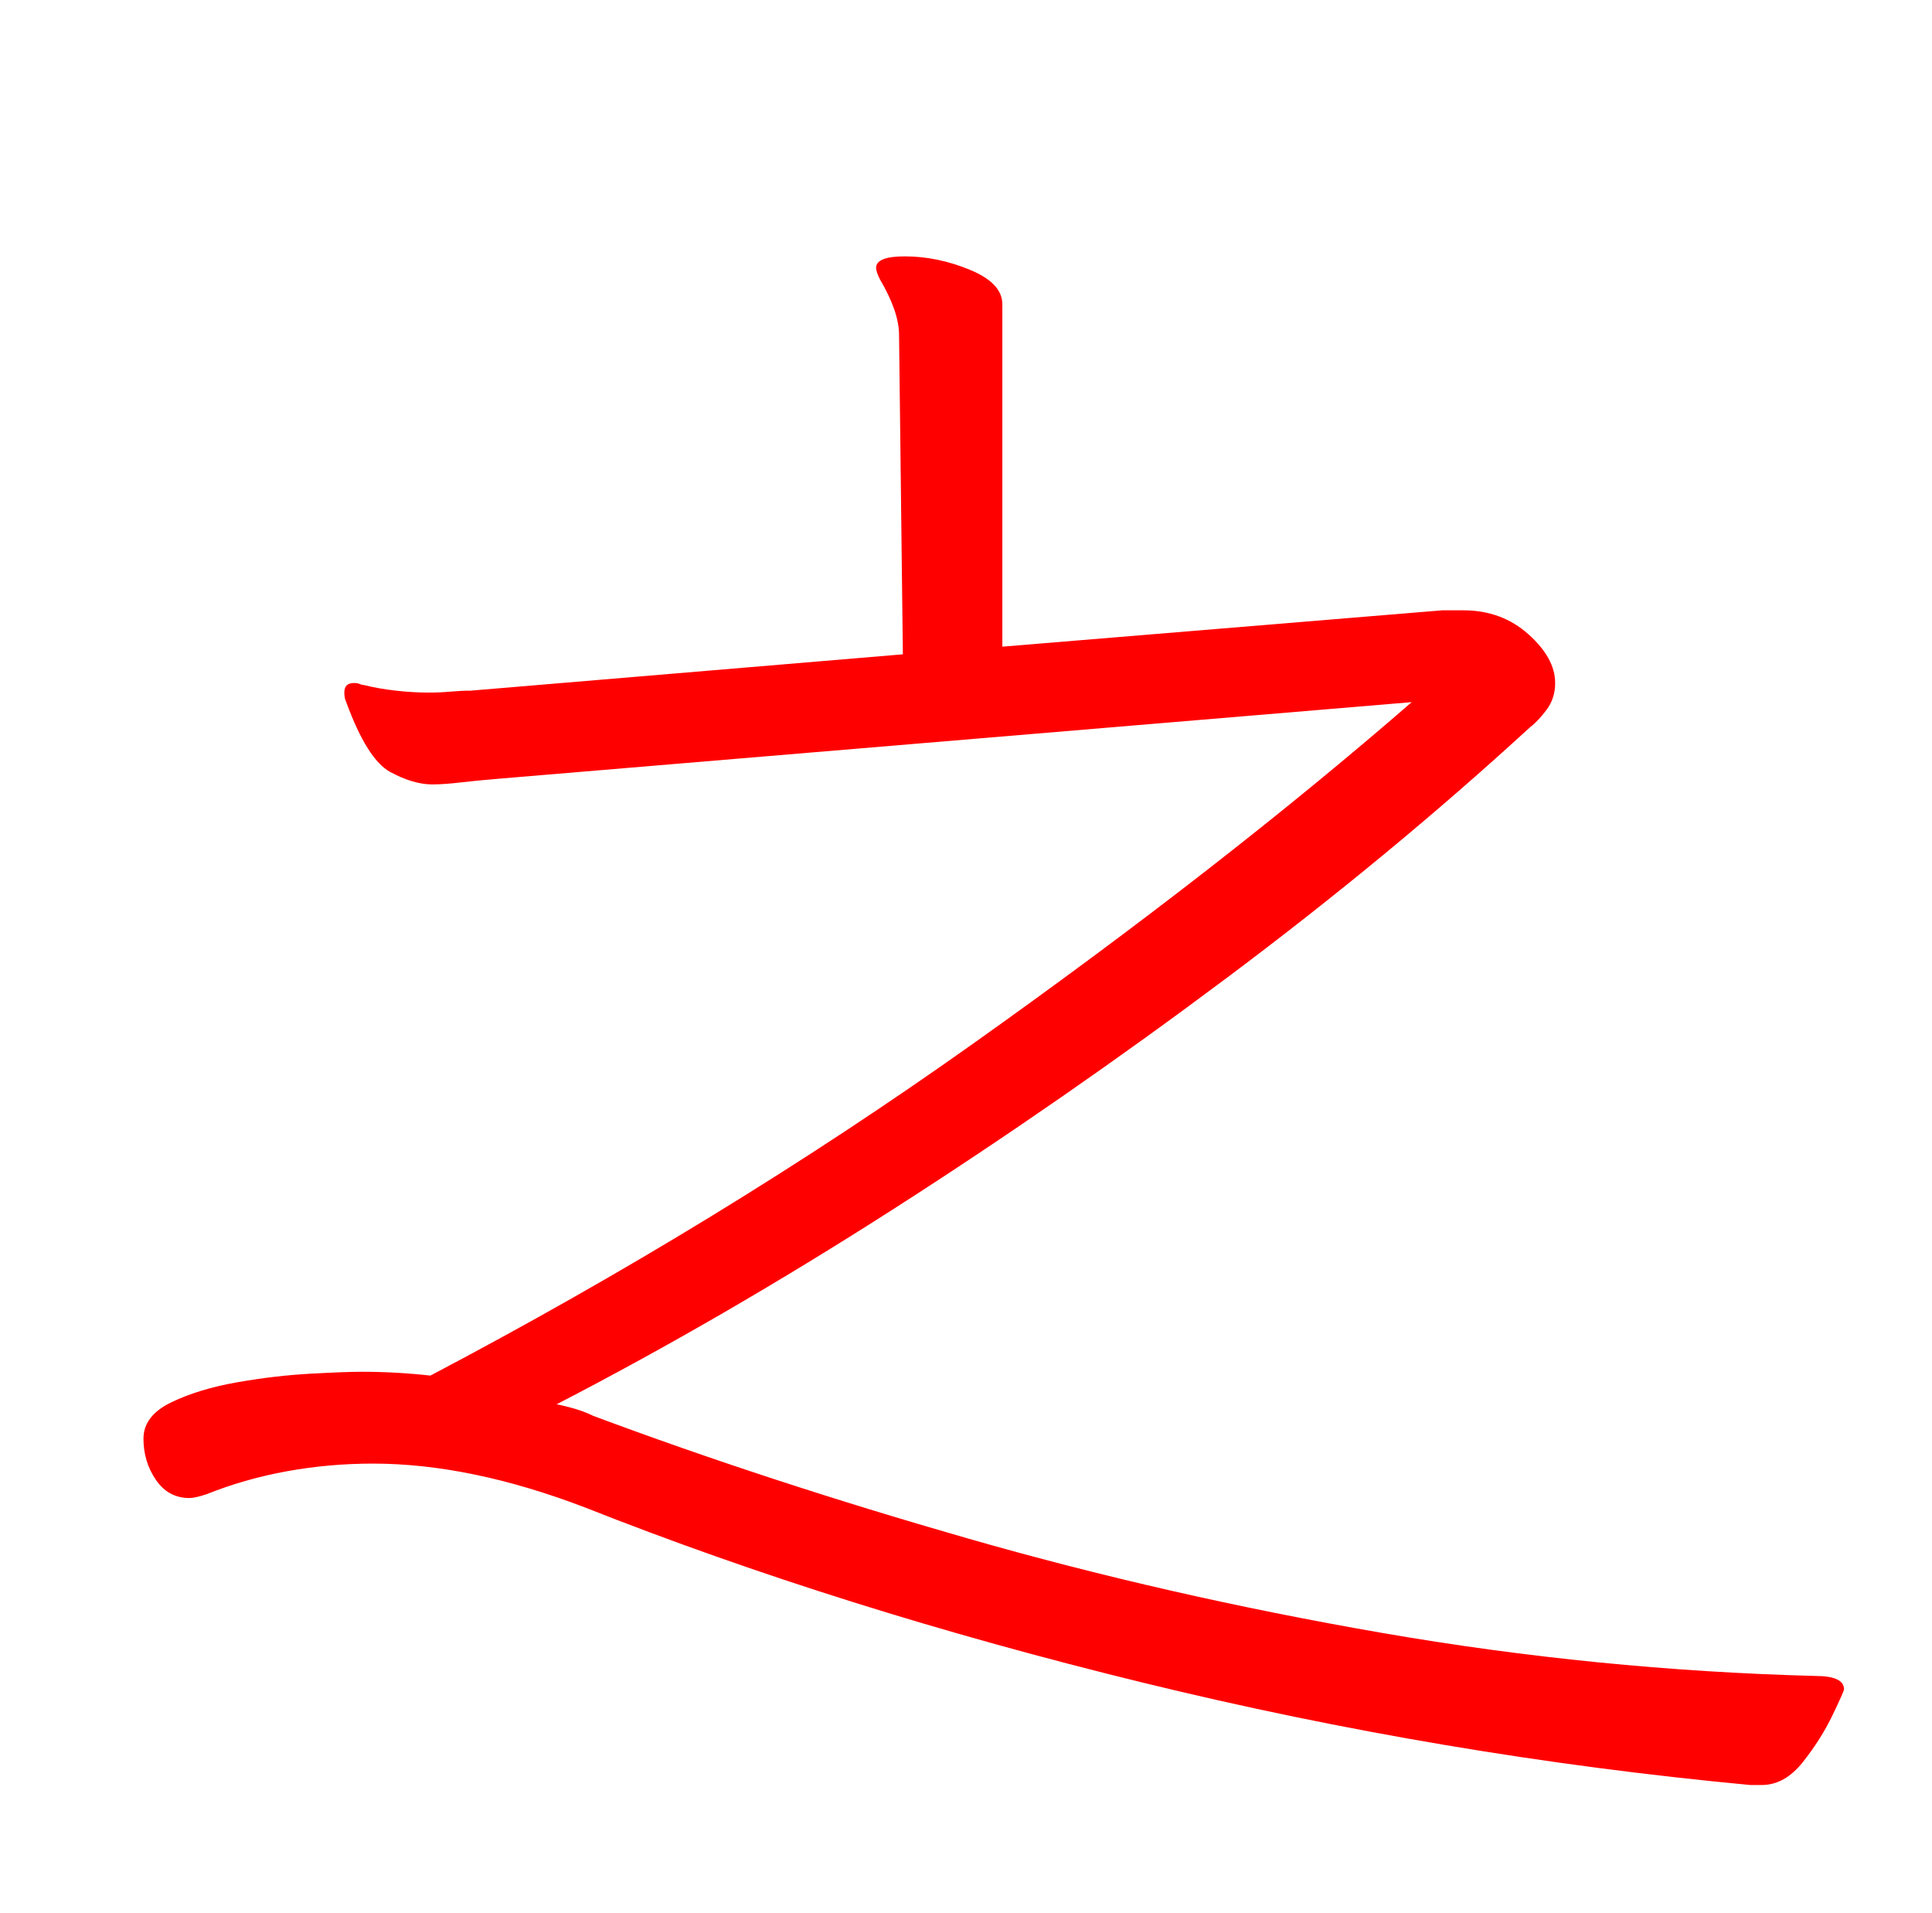 <?xml version="1.0" encoding="UTF-8" standalone="no"?>
<svg
   version="1.1"
   viewBox="-10 0 1010 1000"
   id="svg1"
   sodipodi:docname="uni4E4B_KleeOne-Regular.svg"
   inkscape:version="1.4 (e7c3feb100, 2024-10-09)"
   xmlns:inkscape="http://www.inkscape.org/namespaces/inkscape"
   xmlns:sodipodi="http://sodipodi.sourceforge.net/DTD/sodipodi-0.dtd"
   xmlns="http://www.w3.org/2000/svg"
   xmlns:svg="http://www.w3.org/2000/svg">
  <defs
     id="defs1" />
  <sodipodi:namedview
     id="namedview1"
     pagecolor="#ffffff"
     bordercolor="#000000"
     borderopacity="0.25"
     inkscape:showpageshadow="2"
     inkscape:pageopacity="0.0"
     inkscape:pagecheckerboard="0"
     inkscape:deskcolor="#d1d1d1"
     inkscape:zoom="0.8"
     inkscape:cx="505"
     inkscape:cy="500"
     inkscape:window-width="1920"
     inkscape:window-height="1011"
     inkscape:window-x="0"
     inkscape:window-y="0"
     inkscape:window-maximized="1"
     inkscape:current-layer="svg1" />
  <path
     fill="currentColor"
     d="M905 933h6q12 0 21.5 -12t15.5 -24.5t6 -13.5q0 -7 -15 -7q-114 -3 -226.5 -22.5t-217 -49.5t-195.5 -64q-4 -2 -9 -3.5t-10 -2.5q87 -45 176 -102t174.5 -121t158.5 -131q4 -3 8.5 -9t4.5 -14q0 -13 -14 -25.5t-34 -12.5h-11l-230 19v-179q0 -11 -17 -18t-34 -7 q-15 0 -15 6q0 2 2 6q10 17 10 29l2 167l-226 19q-5 0 -10.5 0.5t-11.5 0.5q-8 0 -17 -1t-17 -3q-1 0 -2 -0.5t-3 -0.5q-5 0 -5 5q0 3 1 5q11 30 23 36.5t22 6.5q6 0 14.5 -1t20.5 -2l477 -40q-99 86 -230 179t-283 173q-9 -1 -18 -1.5t-18 -0.5q-8 0 -26.5 1t-38.5 4.5 t-34.5 10.5t-14.5 19t6.5 21.5t17.5 9.5q3 0 9 -2q20 -8 42 -12t45 -4q51 0 111 23q134 53 291.5 91.5t317.5 53.5z"
     id="path1"
     style="fill:#ff0000" />
</svg>
